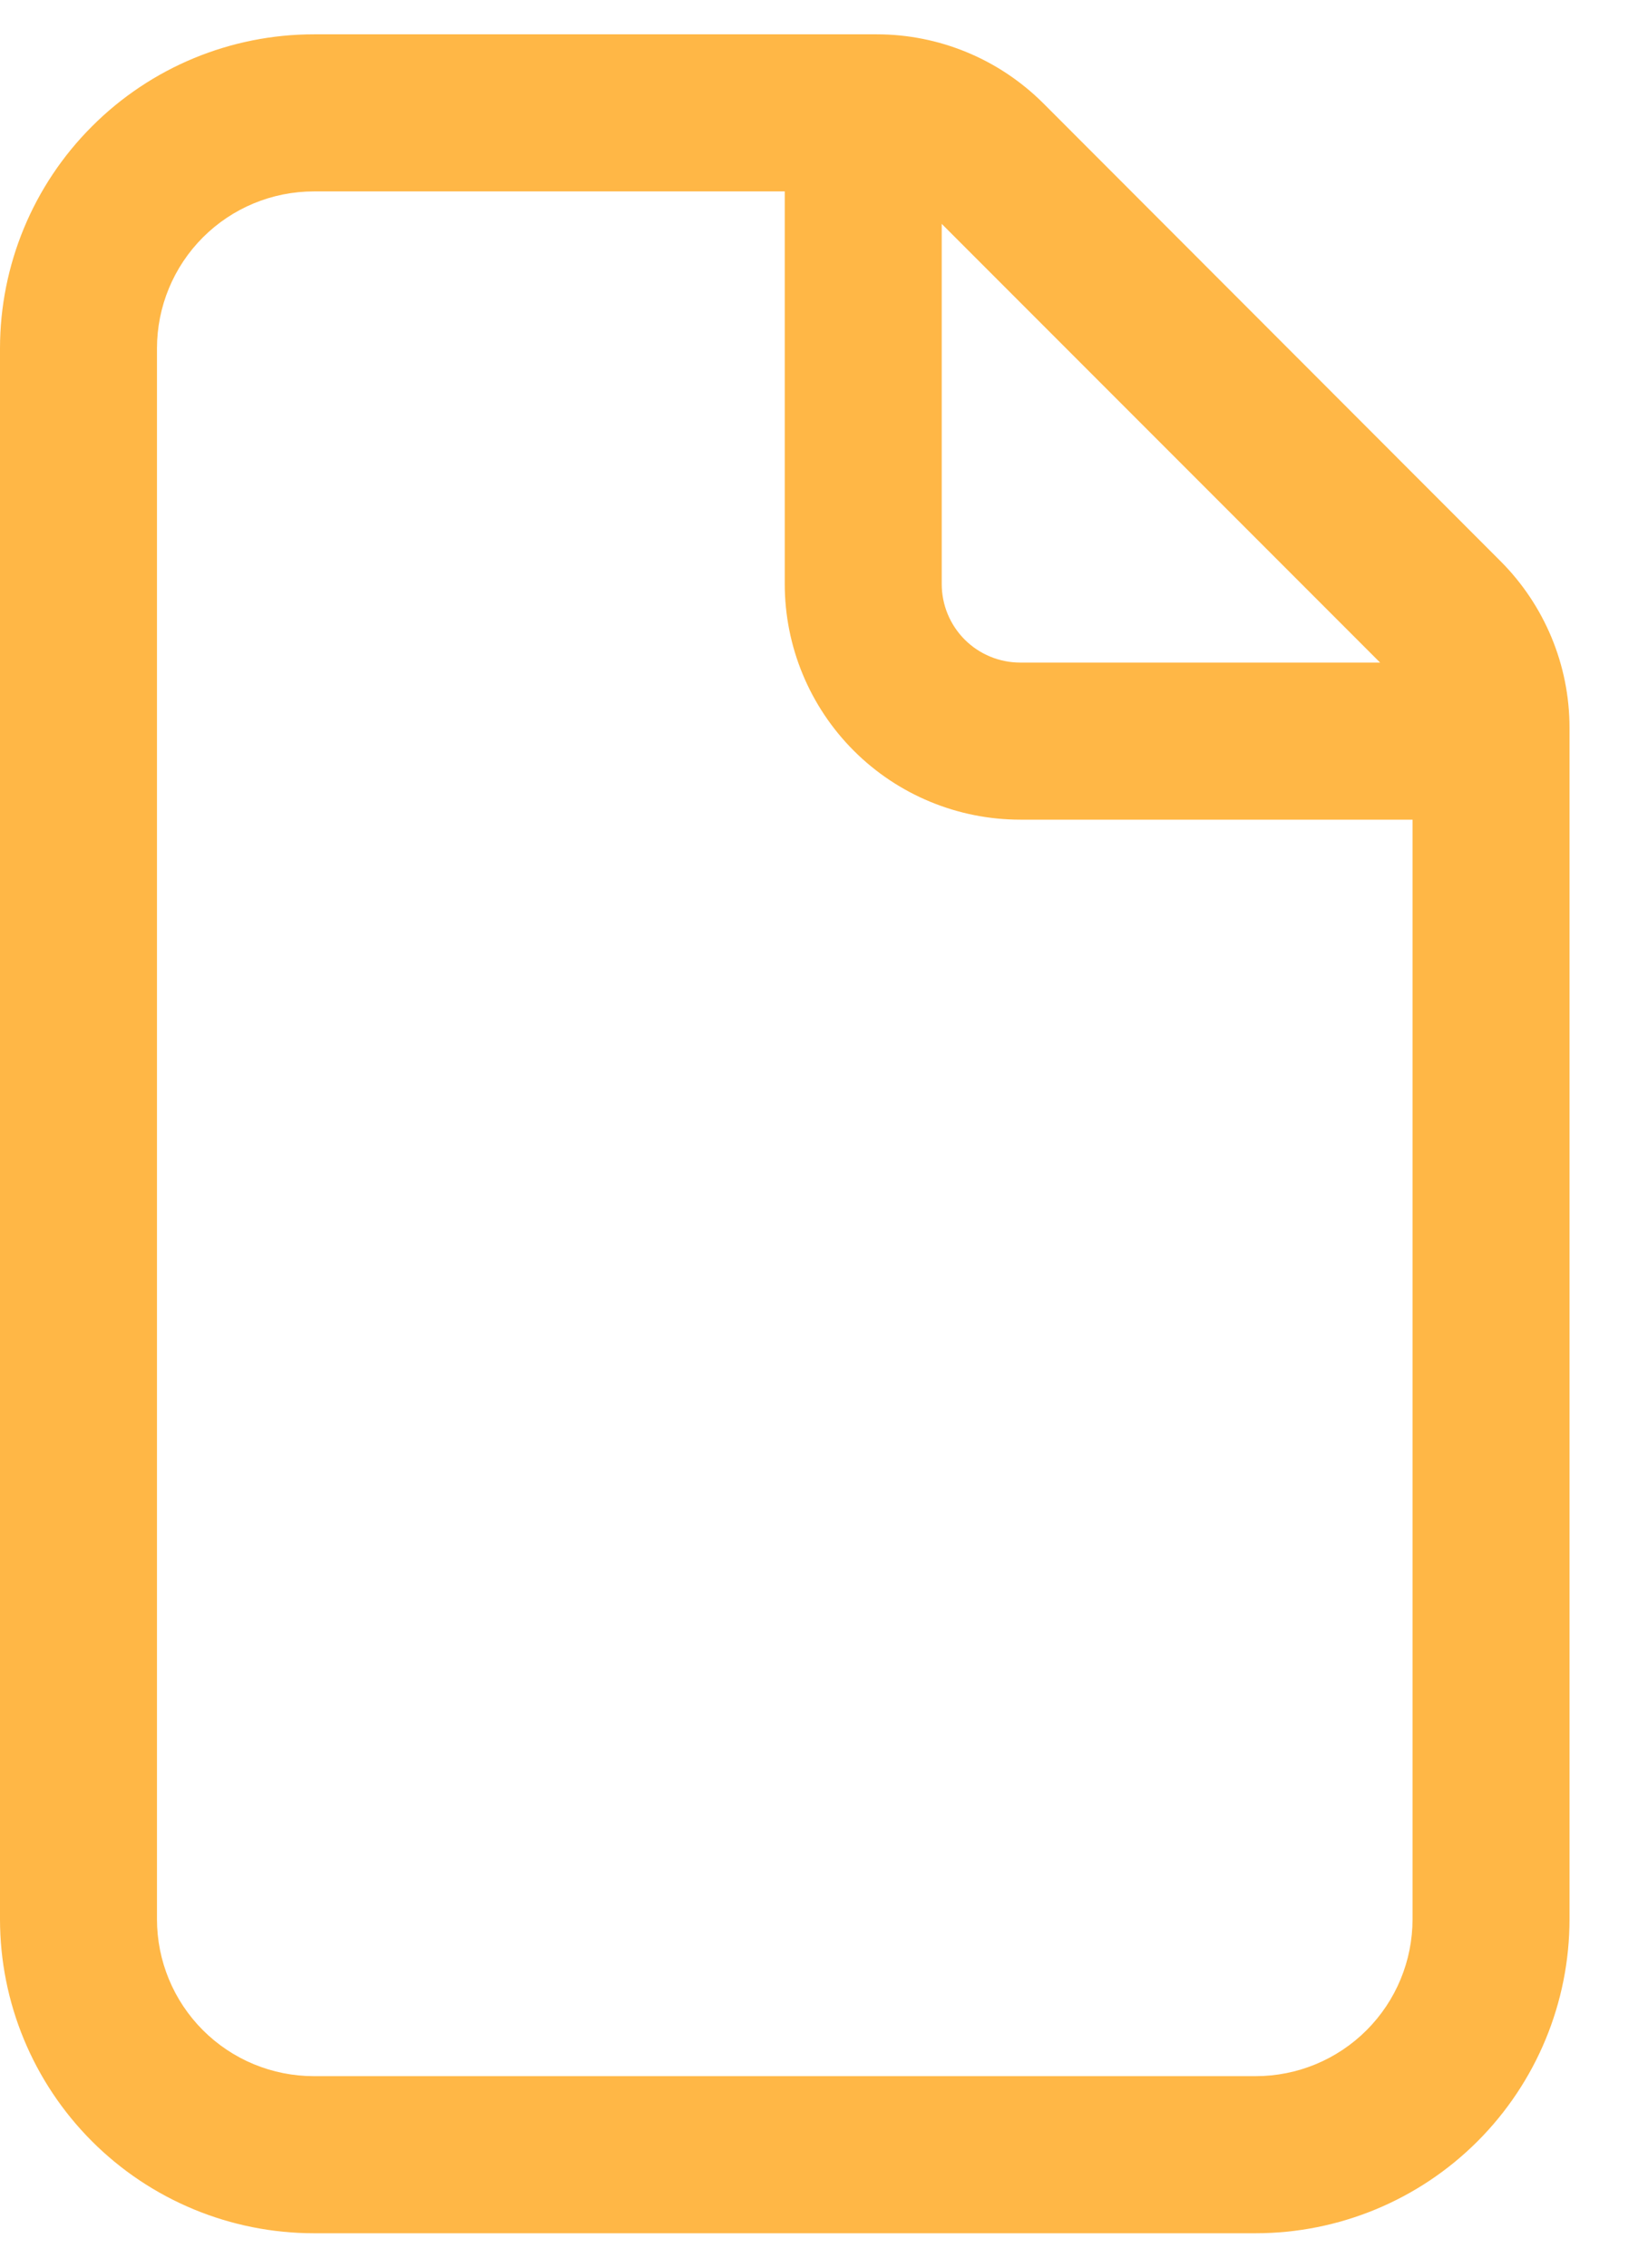 <svg width="16" height="22" viewBox="0 0 16 22" fill="none" xmlns="http://www.w3.org/2000/svg">
<path d="M3.048 0.333C2.239 0.333 1.464 0.654 0.893 1.226C0.321 1.797 0 2.572 0 3.381V18.619C0 19.427 0.321 20.202 0.893 20.774C1.464 21.345 2.239 21.666 3.048 21.666H12.191C12.999 21.666 13.774 21.345 14.345 20.774C14.917 20.202 15.238 19.427 15.238 18.619V7.059C15.238 6.453 14.996 5.872 14.568 5.444L10.129 1.002C9.916 0.79 9.664 0.621 9.387 0.507C9.11 0.392 8.812 0.333 8.512 0.333H3.048ZM1.524 3.381C1.524 2.976 1.684 2.589 1.97 2.303C2.256 2.017 2.643 1.857 3.048 1.857H7.619V5.666C7.619 6.273 7.86 6.854 8.289 7.283C8.717 7.711 9.299 7.952 9.905 7.952H13.714V18.619C13.714 19.023 13.554 19.41 13.268 19.696C12.982 19.982 12.595 20.142 12.191 20.142H3.048C2.643 20.142 2.256 19.982 1.97 19.696C1.684 19.41 1.524 19.023 1.524 18.619V3.381ZM13.399 6.428H9.905C9.703 6.428 9.509 6.348 9.366 6.205C9.223 6.062 9.143 5.868 9.143 5.666V2.172L13.399 6.428Z" fill="#FFB746"/>
</svg>
